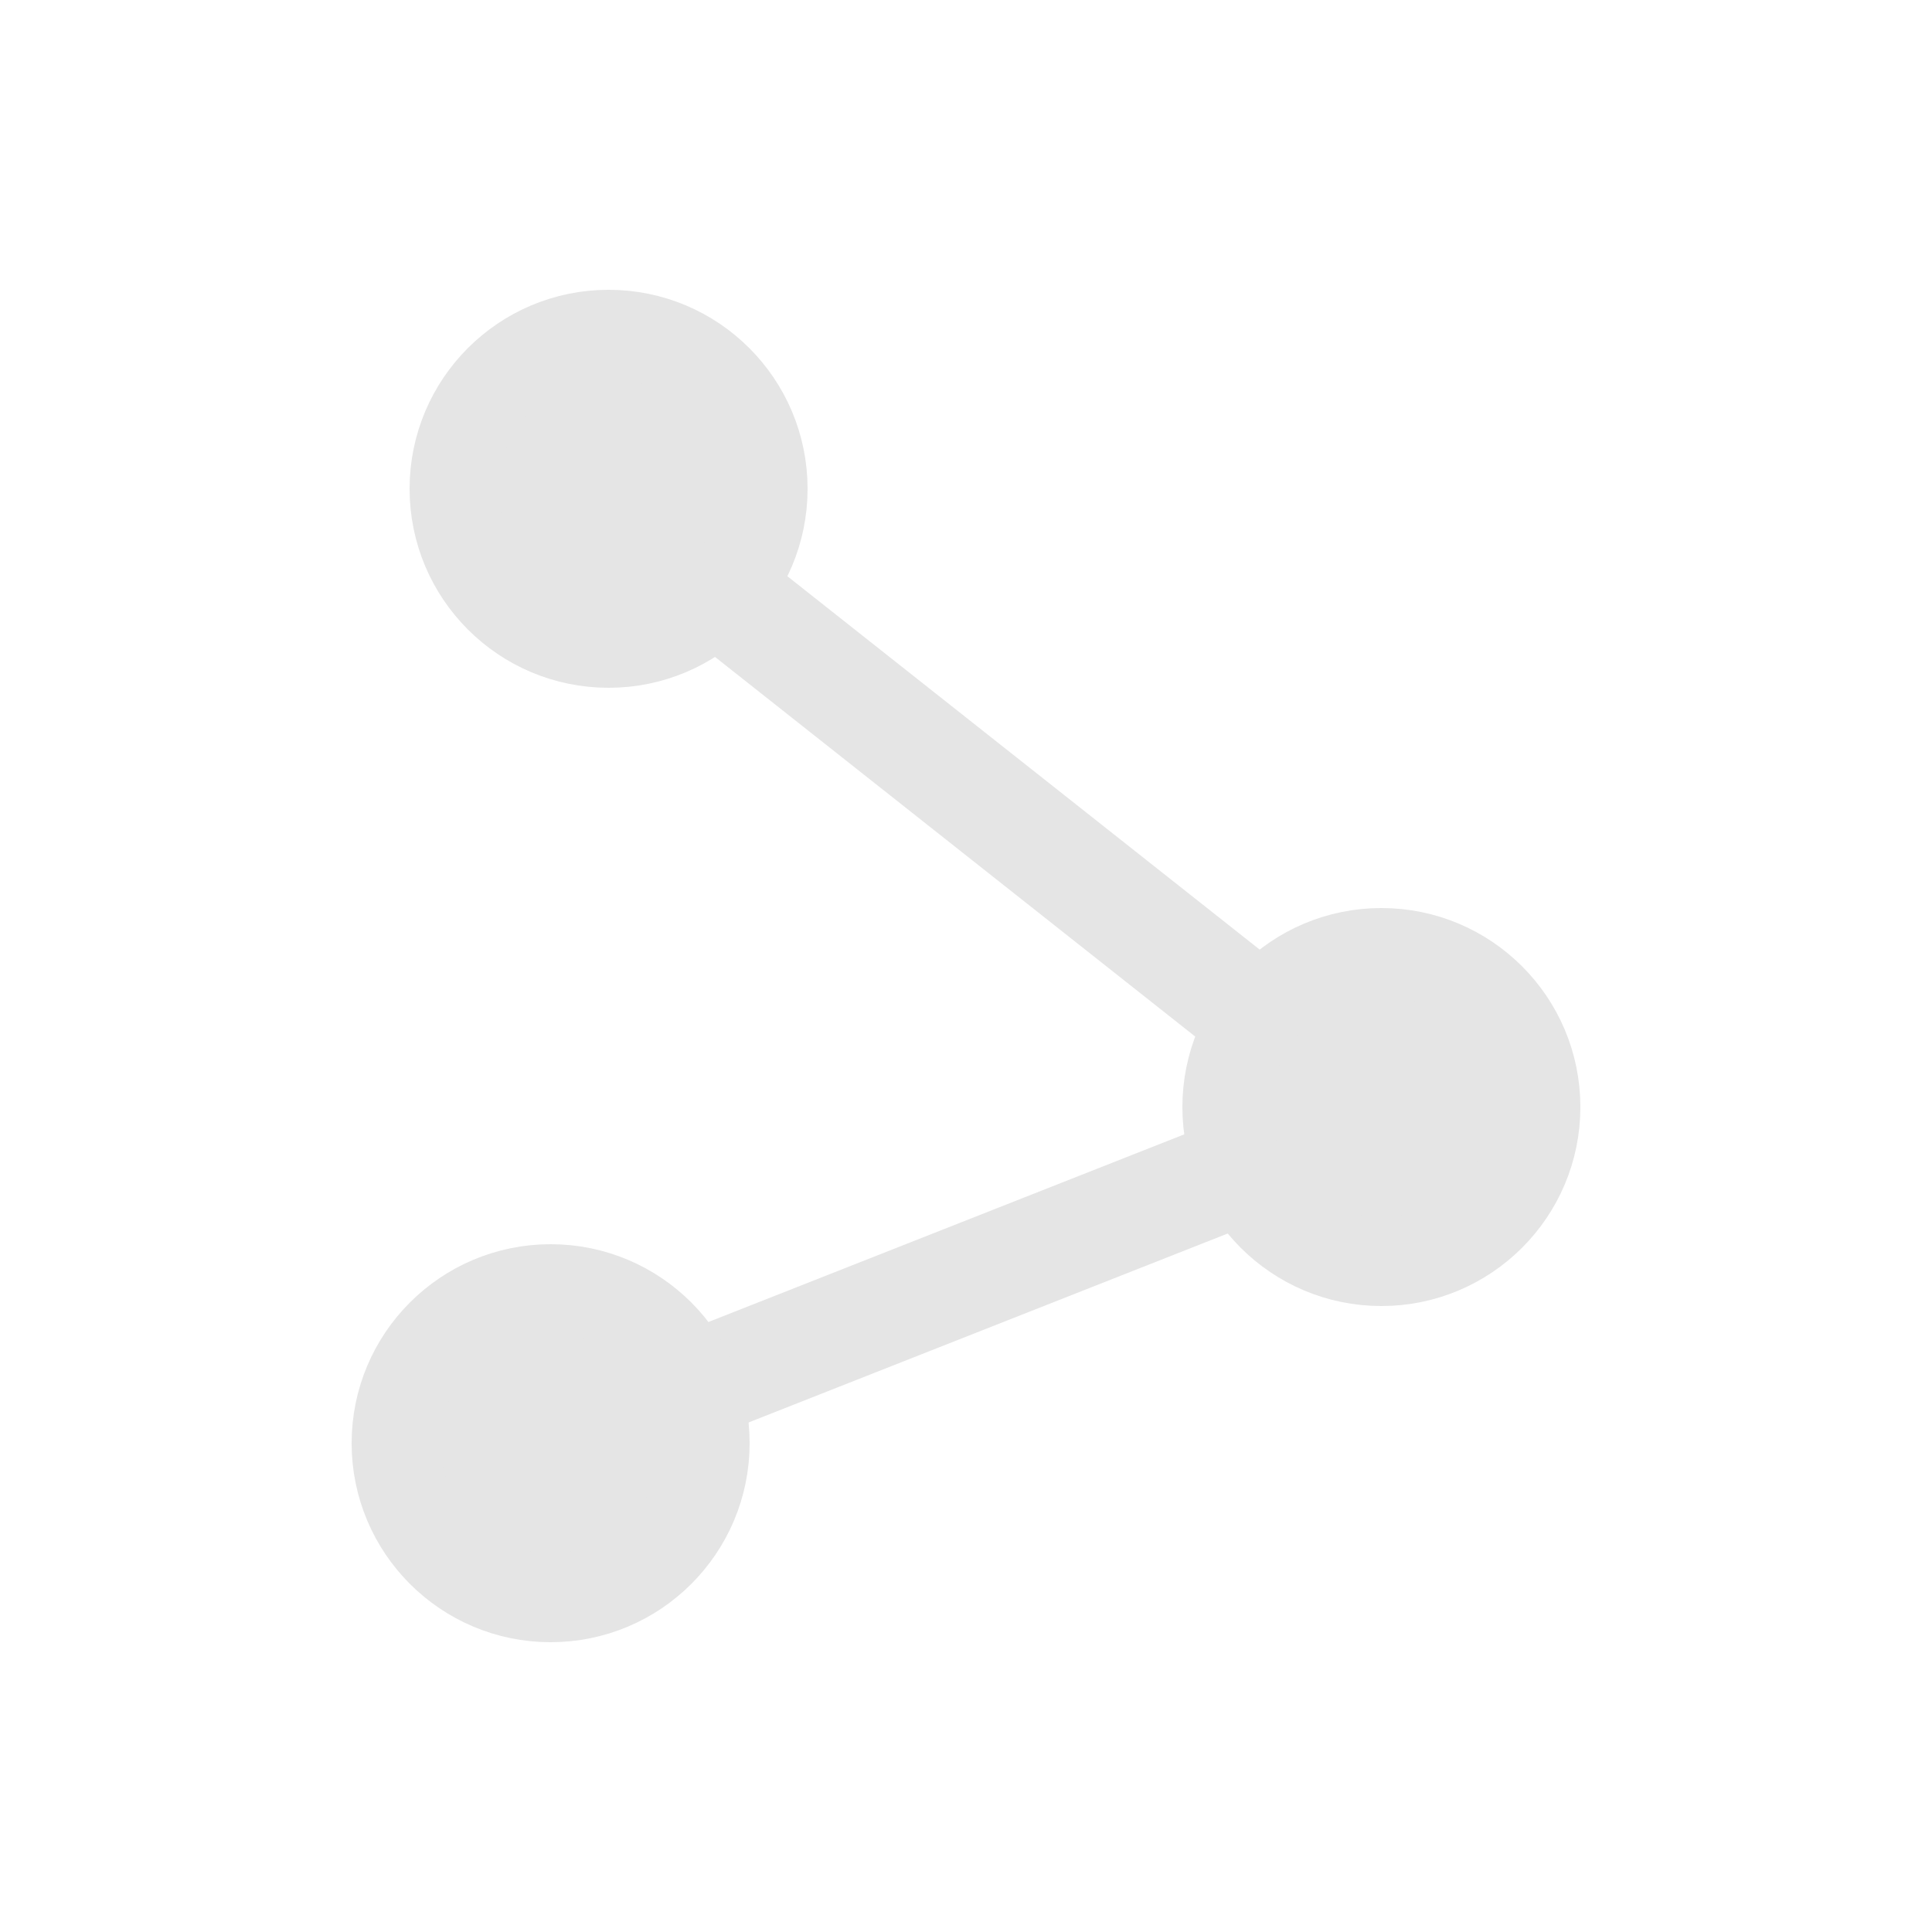 <?xml version="1.0" encoding="UTF-8"?>
<!DOCTYPE svg PUBLIC "-//W3C//DTD SVG 1.1//EN" "http://www.w3.org/Graphics/SVG/1.1/DTD/svg11.dtd">
<svg version="1.1" xmlns="http://www.w3.org/2000/svg" xmlns:xlink="http://www.w3.org/1999/xlink" x="0" y="0" width="500" height="500" viewBox="0, 0, 500, 500">
  <g id="Calque_2">
    <g>
      <path d="M157,130 L357.5,288.5" fill-opacity="0" stroke="#E5E5E5" stroke-width="28"/>
      <path d="M144.5,372.5 L357.5,288.5" fill-opacity="0" stroke="#E5E5E5" stroke-width="28"/>
      <g>
        <path d="M157.5,166.5 C135.409,166.5 117.5,148.591 117.5,126.5 C117.5,104.409 135.409,86.5 157.5,86.5 C179.591,86.5 197.5,104.409 197.5,126.5 C197.5,148.591 179.591,166.5 157.5,166.5 z" fill="#E5E5E5"/>
        <path d="M157.5,166.5 C135.409,166.5 117.5,148.591 117.5,126.5 C117.5,104.409 135.409,86.5 157.5,86.5 C179.591,86.5 197.5,104.409 197.5,126.5 C197.5,148.591 179.591,166.5 157.5,166.5 z" fill-opacity="0" stroke="#E5E5E5" stroke-width="23"/>
      </g>
      <g>
        <path d="M142.5,413.5 C120.409,413.5 102.5,395.591 102.5,373.5 C102.5,351.409 120.409,333.5 142.5,333.5 C164.591,333.5 182.5,351.409 182.5,373.5 C182.5,395.591 164.591,413.5 142.5,413.5 z" fill="#E5E5E5"/>
        <path d="M142.5,413.5 C120.409,413.5 102.5,395.591 102.5,373.5 C102.5,351.409 120.409,333.5 142.5,333.5 C164.591,333.5 182.5,351.409 182.5,373.5 C182.5,395.591 164.591,413.5 142.5,413.5 z" fill-opacity="0" stroke="#E5E5E5" stroke-width="23"/>
      </g>
      <g>
        <path d="M357.5,326.5 C335.409,326.5 317.5,308.591 317.5,286.5 C317.5,264.409 335.409,246.5 357.5,246.5 C379.591,246.5 397.5,264.409 397.5,286.5 C397.5,308.591 379.591,326.5 357.5,326.5 z" fill="#E5E5E5"/>
        <path d="M357.5,326.5 C335.409,326.5 317.5,308.591 317.5,286.5 C317.5,264.409 335.409,246.5 357.5,246.5 C379.591,246.5 397.5,264.409 397.5,286.5 C397.5,308.591 379.591,326.5 357.5,326.5 z" fill-opacity="0" stroke="#E5E5E5" stroke-width="23"/>
      </g>
    </g>
  </g>
</svg>
